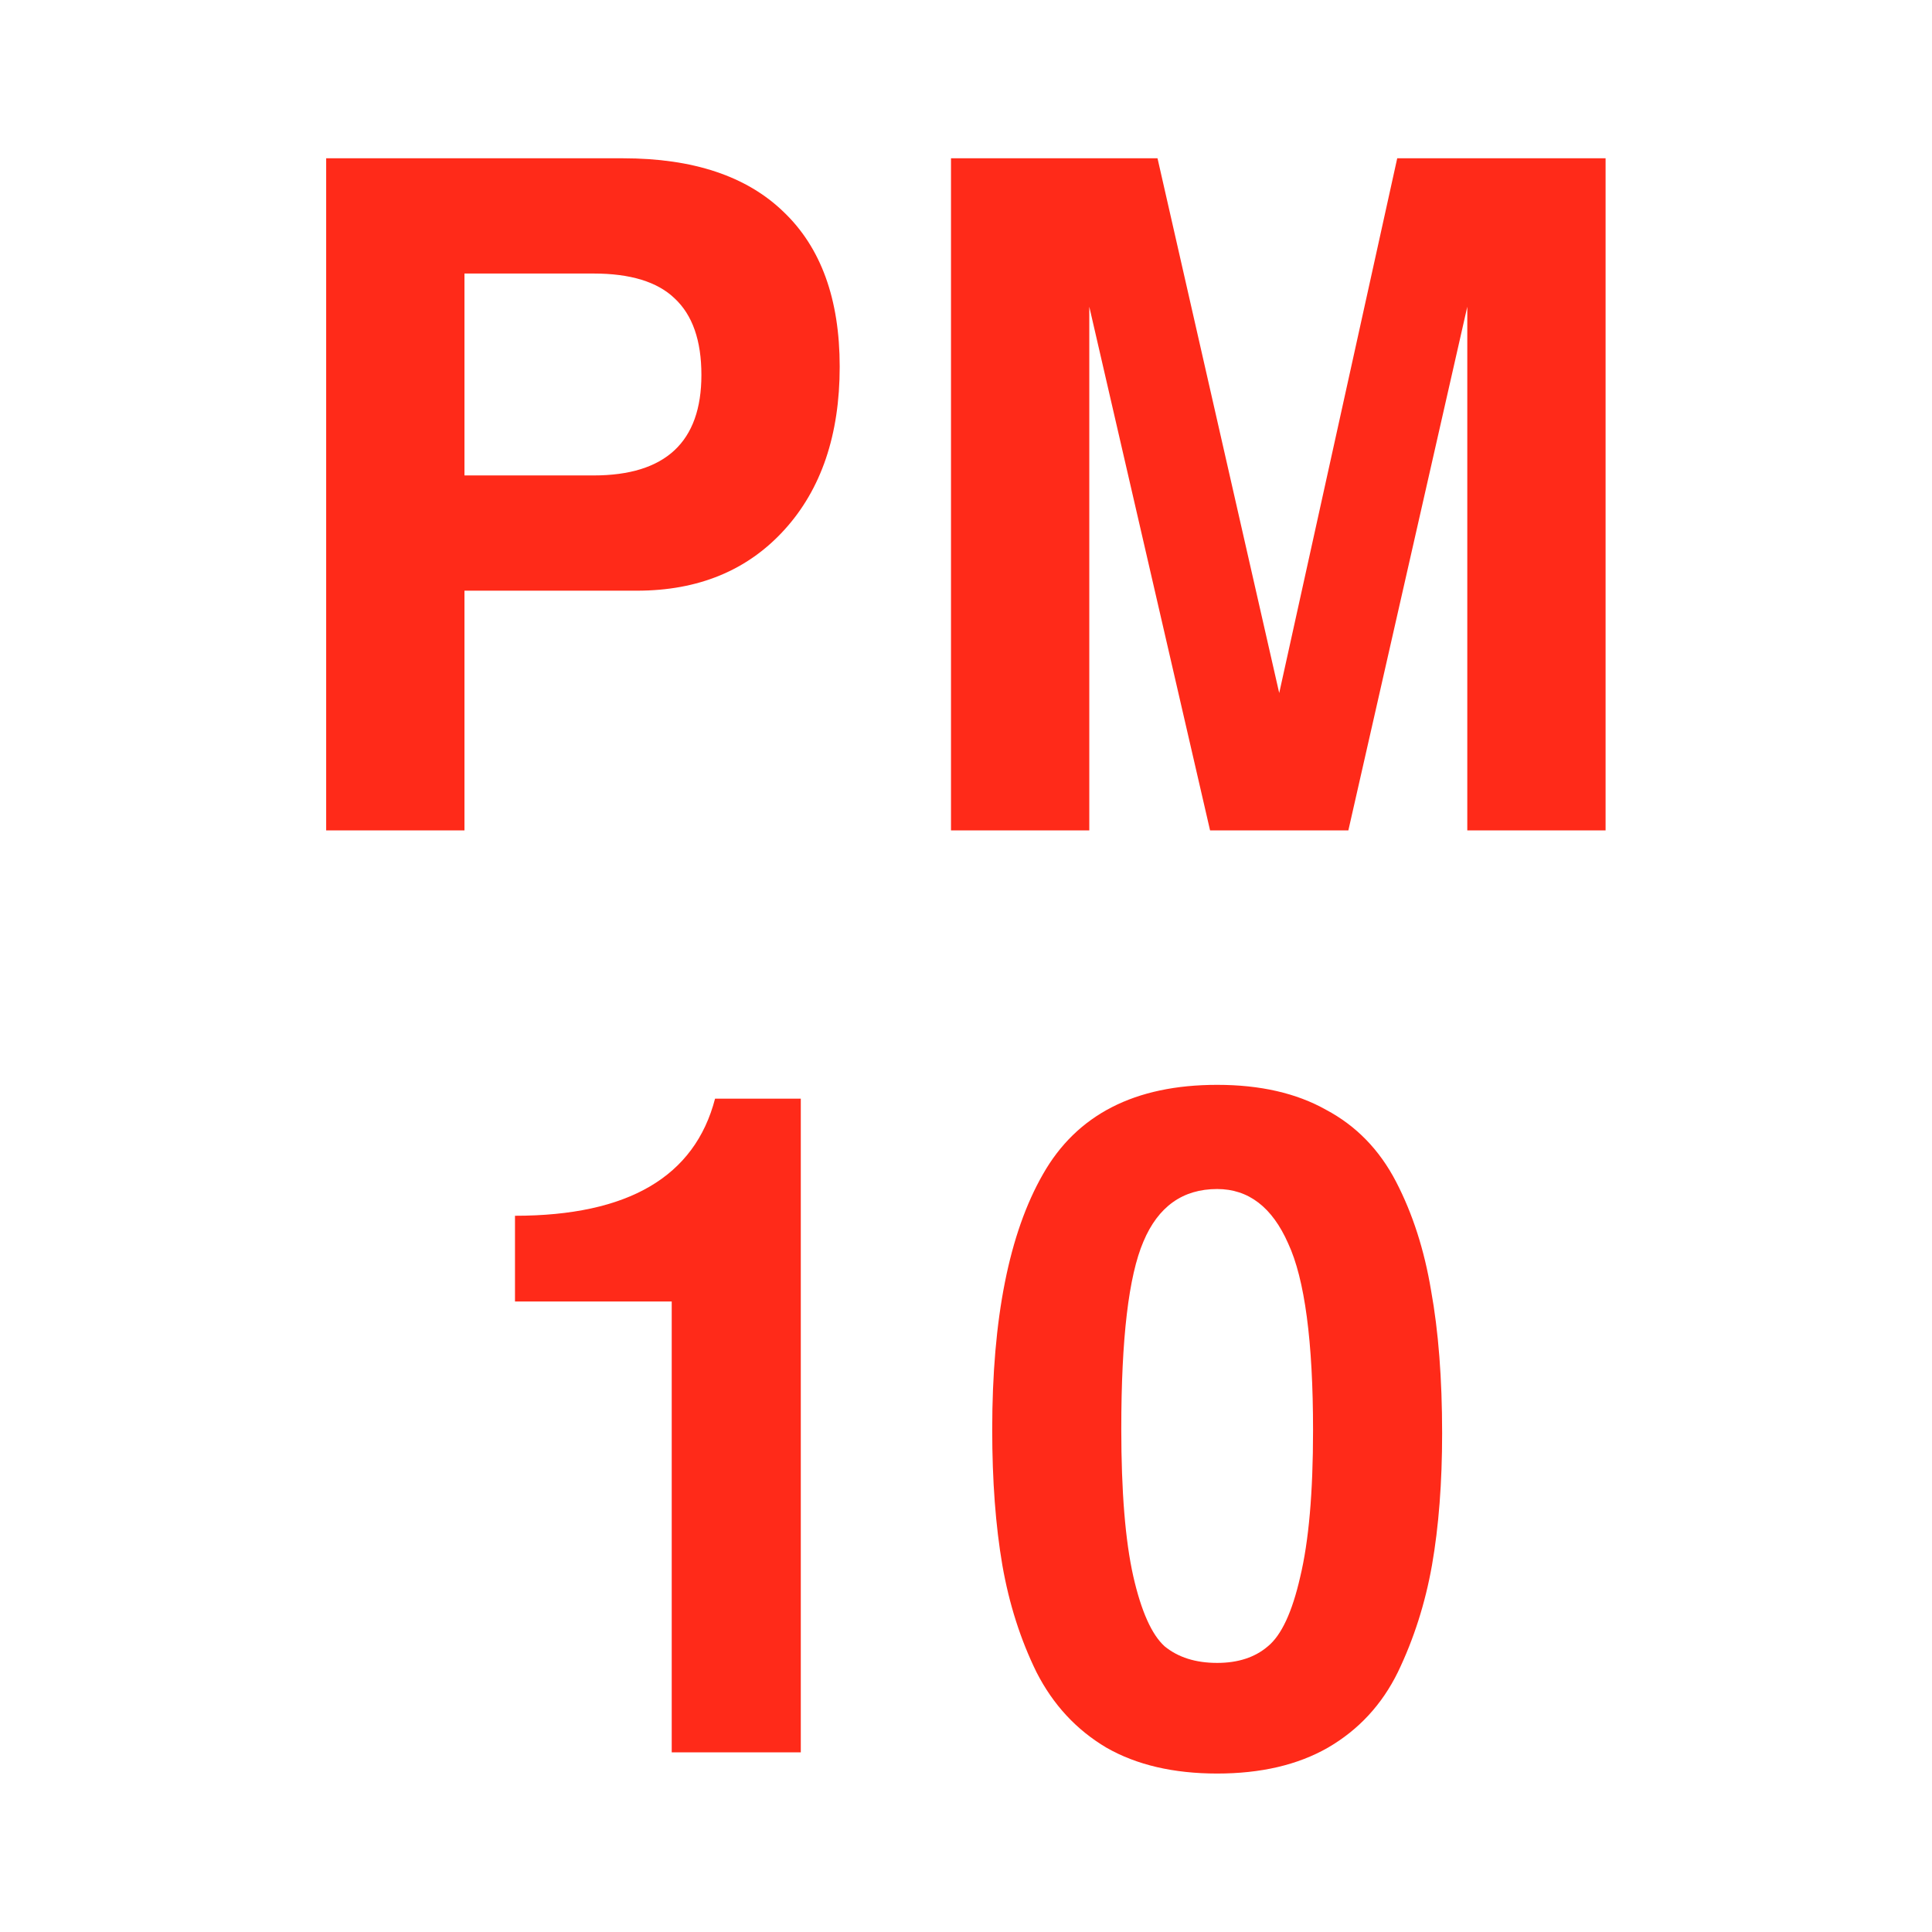 <?xml version="1.0" encoding="UTF-8" standalone="no"?>
<svg
   xmlns:dc="http://purl.org/dc/elements/1.1/"
   xmlns:cc="http://creativecommons.org/ns#"
   xmlns:rdf="http://www.w3.org/1999/02/22-rdf-syntax-ns#"
   xmlns:svg="http://www.w3.org/2000/svg"
   xmlns="http://www.w3.org/2000/svg"
   xmlns:sodipodi="http://sodipodi.sourceforge.net/DTD/sodipodi-0.dtd"
   xmlns:inkscape="http://www.inkscape.org/namespaces/inkscape"
   width="100"
   height="100"
   version="1.1"
   id="svg72"
   sodipodi:docname="pm10_high.svg"
   inkscape:version="0.92.3 (unknown)">
  <defs
     id="defs76" />
  <sodipodi:namedview
     pagecolor="#ffffff"
     bordercolor="#666666"
     borderopacity="1"
     objecttolerance="10"
     gridtolerance="10"
     guidetolerance="10"
     inkscape:pageopacity="0"
     inkscape:pageshadow="2"
     inkscape:window-width="1366"
     inkscape:window-height="713"
     id="namedview74"
     showgrid="false"
     inkscape:zoom="2.9555556"
     inkscape:cx="-70.037592"
     inkscape:cy="90"
     inkscape:window-x="0"
     inkscape:window-y="27"
     inkscape:window-maximized="1"
     inkscape:current-layer="svg72" />
  <g
     aria-label="PM 10"
     transform="matrix(1.193,0,0,1.193,-9.565,5.387)"
     style="font-style:normal;font-variant:normal;font-weight:normal;font-stretch:normal;font-size:40px;line-height:1;font-family:FreeSans;-inkscape-font-specification:FreeSans;letter-spacing:0px;word-spacing:0px;fill:#ff2a19;fill-opacity:1;stroke:none"
     id="flowRoot849">
    <path
       d="m 28.169,21.112 v 10.4 h -6 V 2.352 h 12.88 q 4.56,0 6.96,2.32 2.44,2.32 2.44,6.72 0,4.44 -2.4,7.08 -2.4,2.64 -6.4,2.64 z m 0,-5 h 5.6 q 4.68,0 4.68,-4.36 0,-2.24 -1.16,-3.32 -1.12,-1.08 -3.52,-1.08 h -5.6 z"
       style="font-style:normal;font-variant:normal;font-weight:600;font-stretch:normal;line-height:29px;font-family:FreeSans;-inkscape-font-specification:'FreeSans Semi-Bold';text-align:center;text-anchor:middle;fill:#ff2a19;fill-opacity:1"
       id="path819" />
    <path
       d="M 55.278,8.792 V 31.512 h -6 V 2.352 h 8.96 l 5.28,23.2 5.12,-23.2 h 9.04 V 31.512 h -6 V 8.792 l -5.16,22.72 h -6 z"
       style="font-style:normal;font-variant:normal;font-weight:600;font-stretch:normal;line-height:29px;font-family:FreeSans;-inkscape-font-specification:'FreeSans Semi-Bold';text-align:center;text-anchor:middle;fill:#ff2a19;fill-opacity:1"
       id="path821" />
    <path
       d="m 37.161,51.952 h -6.8 v -3.72 q 7.36,0 8.68,-5.08 h 3.72 v 28.36 h -5.6 z"
       style="font-style:normal;font-variant:normal;font-weight:600;font-stretch:normal;line-height:29px;font-family:FreeSans;-inkscape-font-specification:'FreeSans Semi-Bold';text-align:center;text-anchor:middle;fill:#ff2a19;fill-opacity:1"
       id="path823" />
    <path
       d="m 65.626,71.312 q -1.96,1.12 -4.8,1.12 -2.84,0 -4.8,-1.12 -1.96,-1.16 -3.04,-3.28 -1.04,-2.12 -1.48,-4.64 -0.44,-2.56 -0.44,-5.88 0,-7.24 2.2,-11.08 2.2,-3.88 7.56,-3.88 2.8,0 4.72,1.08 1.96,1.04 3.04,3.12 1.08,2.08 1.52,4.72 0.48,2.64 0.48,6.2 0,3.2 -0.44,5.72 -0.44,2.48 -1.48,4.64 -1.04,2.12 -3.04,3.28 z m -0.64,-13.76 q 0,-5.8 -1.08,-8.12 -1.04,-2.36 -3.08,-2.36 -2.24,0 -3.2,2.28 -0.96,2.24 -0.96,8.12 0,4.08 0.52,6.4 0.52,2.28 1.36,3.04 0.88,0.72 2.28,0.72 1.36,0 2.2,-0.72 0.88,-0.72 1.4,-3 0.56,-2.32 0.56,-6.36 z"
       style="font-style:normal;font-variant:normal;font-weight:600;font-stretch:normal;line-height:29px;font-family:FreeSans;-inkscape-font-specification:'FreeSans Semi-Bold';text-align:center;text-anchor:middle;fill:#ff2a19;fill-opacity:1"
       id="path825" />
  </g>
</svg>
